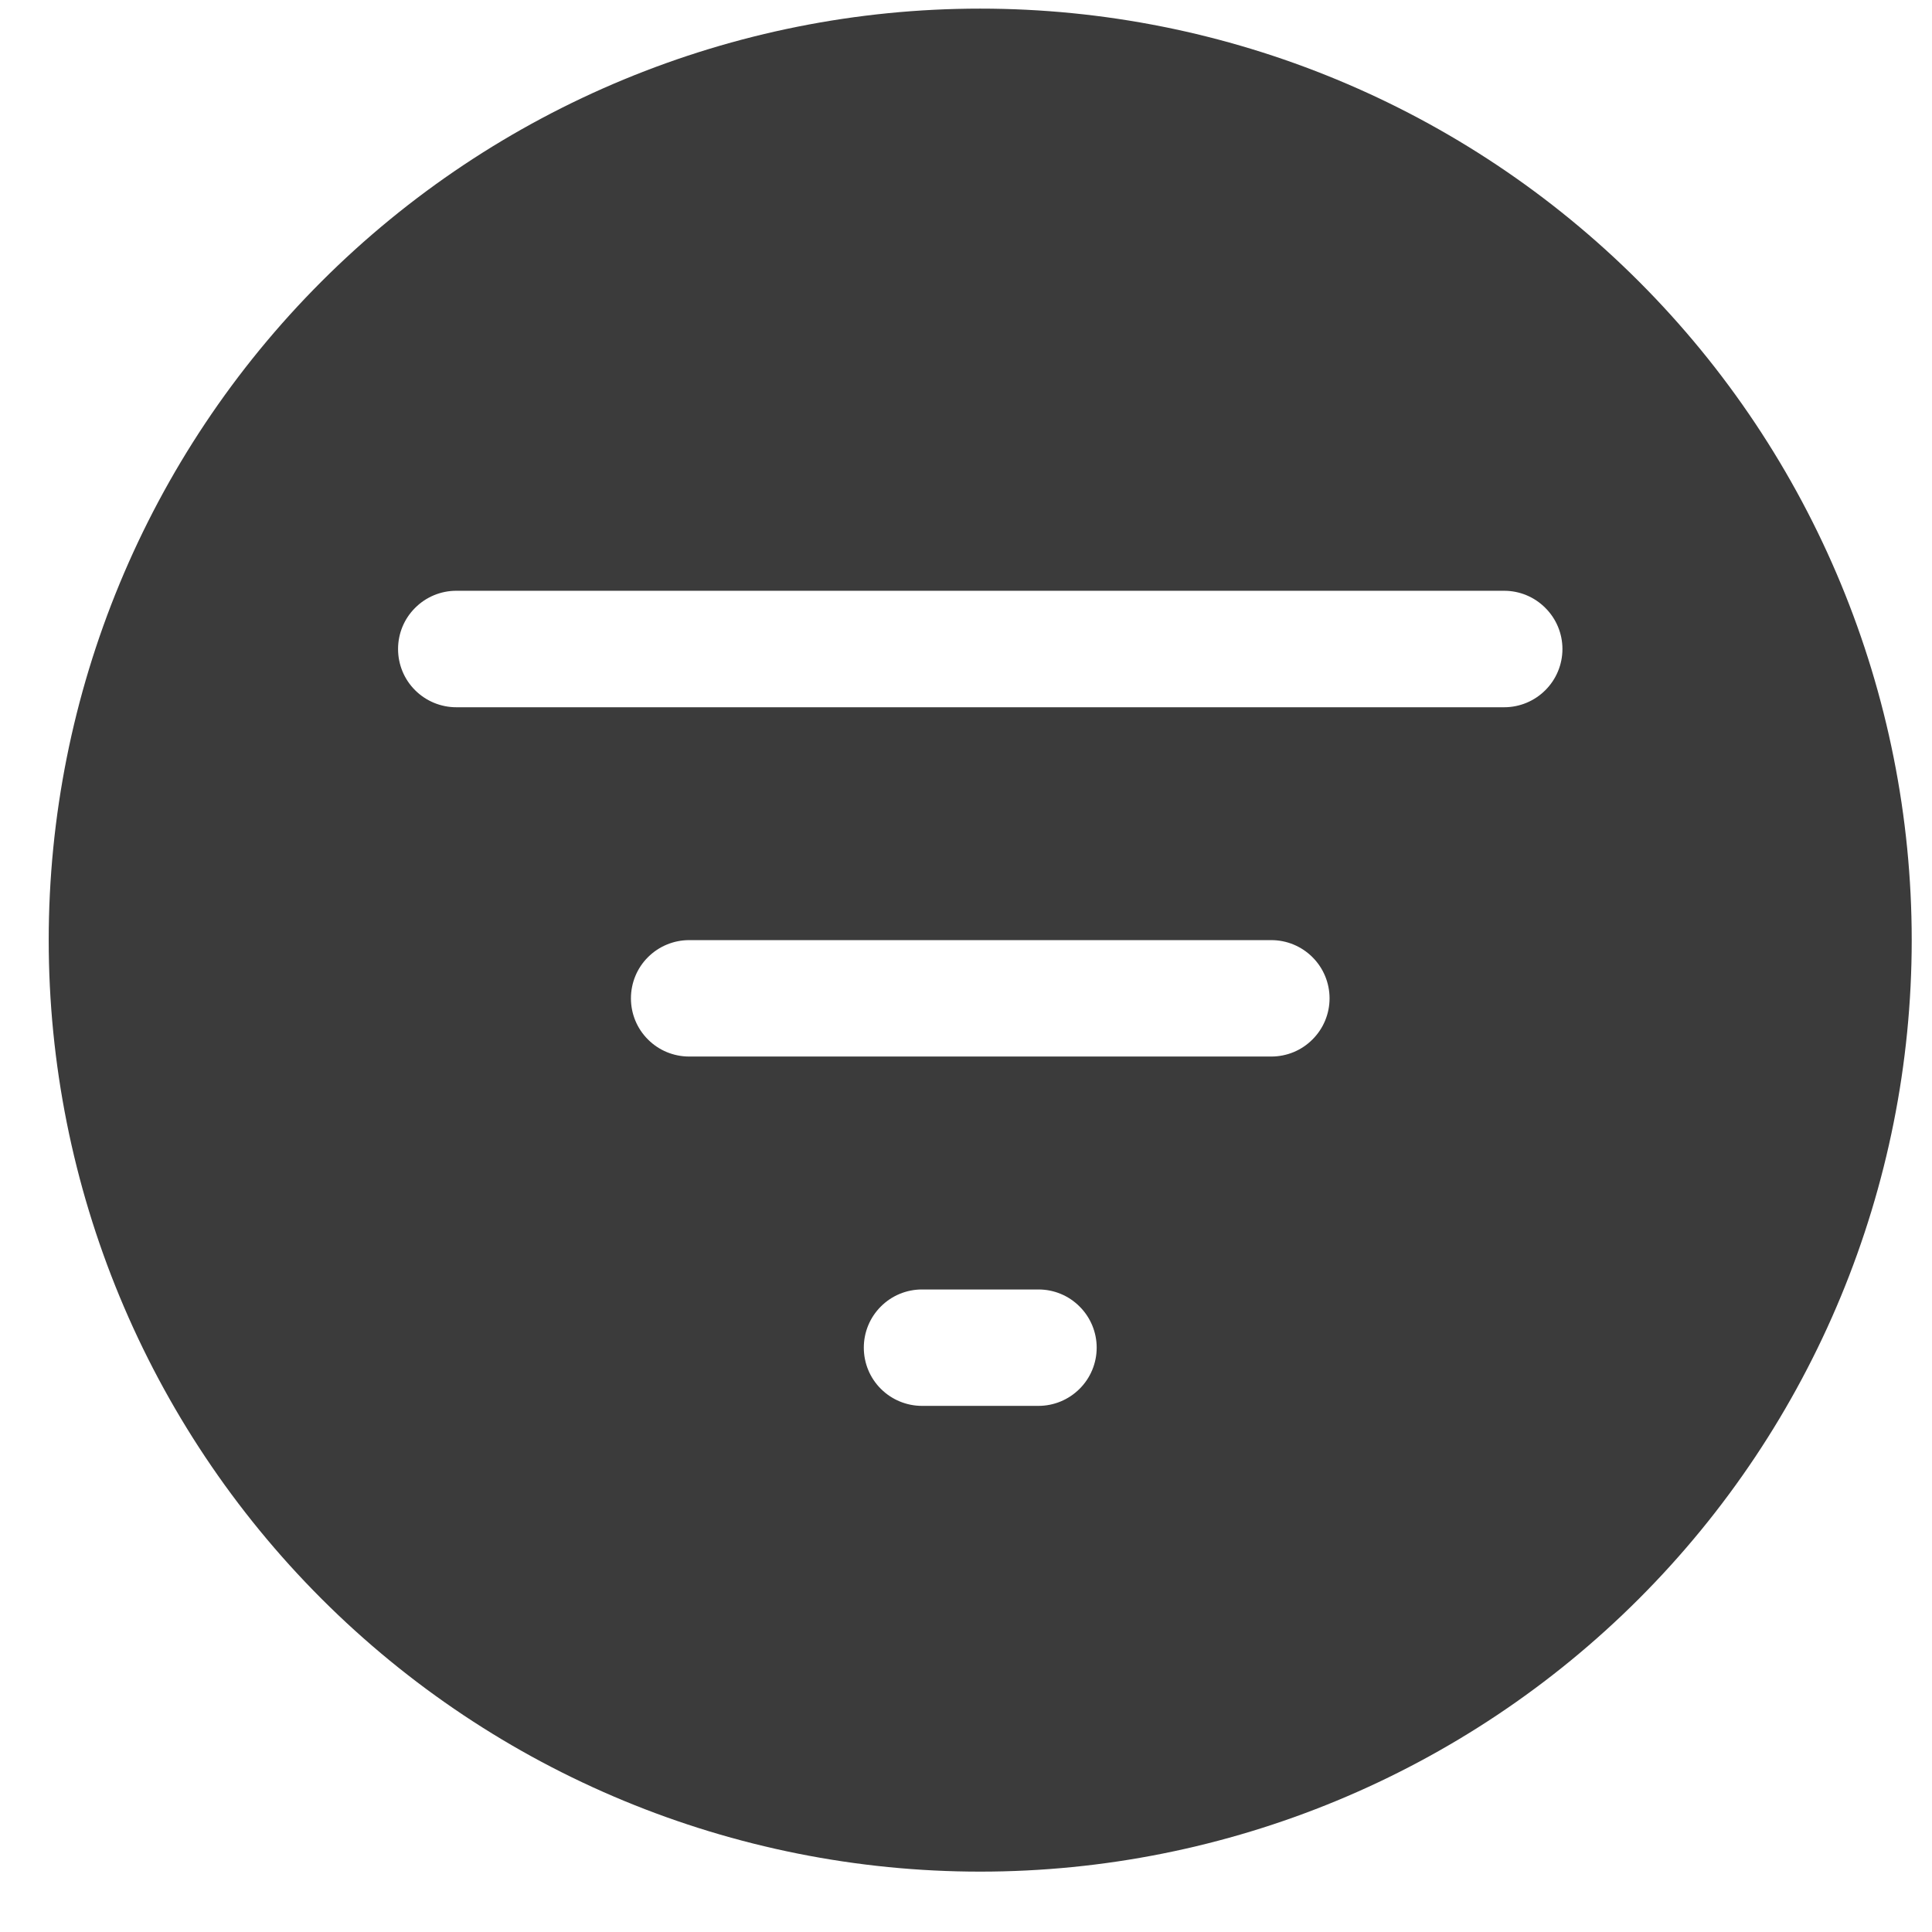 <svg width="28" height="28" viewBox="0 0 28 28" fill="none" xmlns="http://www.w3.org/2000/svg">
<path fill-rule="evenodd" clip-rule="evenodd" d="M14.206 27.125C17.787 27.125 21.22 25.703 23.752 23.171C26.284 20.639 27.706 17.205 27.706 13.625C27.706 10.045 26.284 6.611 23.752 4.079C21.22 1.547 17.787 0.125 14.206 0.125C10.626 0.125 7.192 1.547 4.66 4.079C2.128 6.611 0.706 10.045 0.706 13.625C0.706 17.205 2.128 20.639 4.66 23.171C7.192 25.703 10.626 27.125 14.206 27.125ZM6.612 8.562C6.389 8.562 6.174 8.651 6.016 8.81C5.857 8.968 5.769 9.182 5.769 9.406C5.769 9.63 5.857 9.845 6.016 10.003C6.174 10.161 6.389 10.25 6.612 10.25H21.8C22.024 10.25 22.238 10.161 22.396 10.003C22.555 9.845 22.644 9.63 22.644 9.406C22.644 9.182 22.555 8.968 22.396 8.81C22.238 8.651 22.024 8.562 21.8 8.562H6.612ZM9.144 14.469C9.144 14.245 9.232 14.03 9.391 13.872C9.549 13.714 9.764 13.625 9.987 13.625H18.425C18.649 13.625 18.863 13.714 19.021 13.872C19.18 14.03 19.269 14.245 19.269 14.469C19.269 14.693 19.18 14.907 19.021 15.065C18.863 15.224 18.649 15.312 18.425 15.312H9.987C9.764 15.312 9.549 15.224 9.391 15.065C9.232 14.907 9.144 14.693 9.144 14.469ZM12.519 19.531C12.519 19.308 12.607 19.093 12.766 18.935C12.924 18.776 13.139 18.688 13.362 18.688H15.05C15.274 18.688 15.488 18.776 15.646 18.935C15.805 19.093 15.894 19.308 15.894 19.531C15.894 19.755 15.805 19.97 15.646 20.128C15.488 20.286 15.274 20.375 15.05 20.375H13.362C13.139 20.375 12.924 20.286 12.766 20.128C12.607 19.97 12.519 19.755 12.519 19.531Z" fill="#3B3B3B"/>
</svg>
